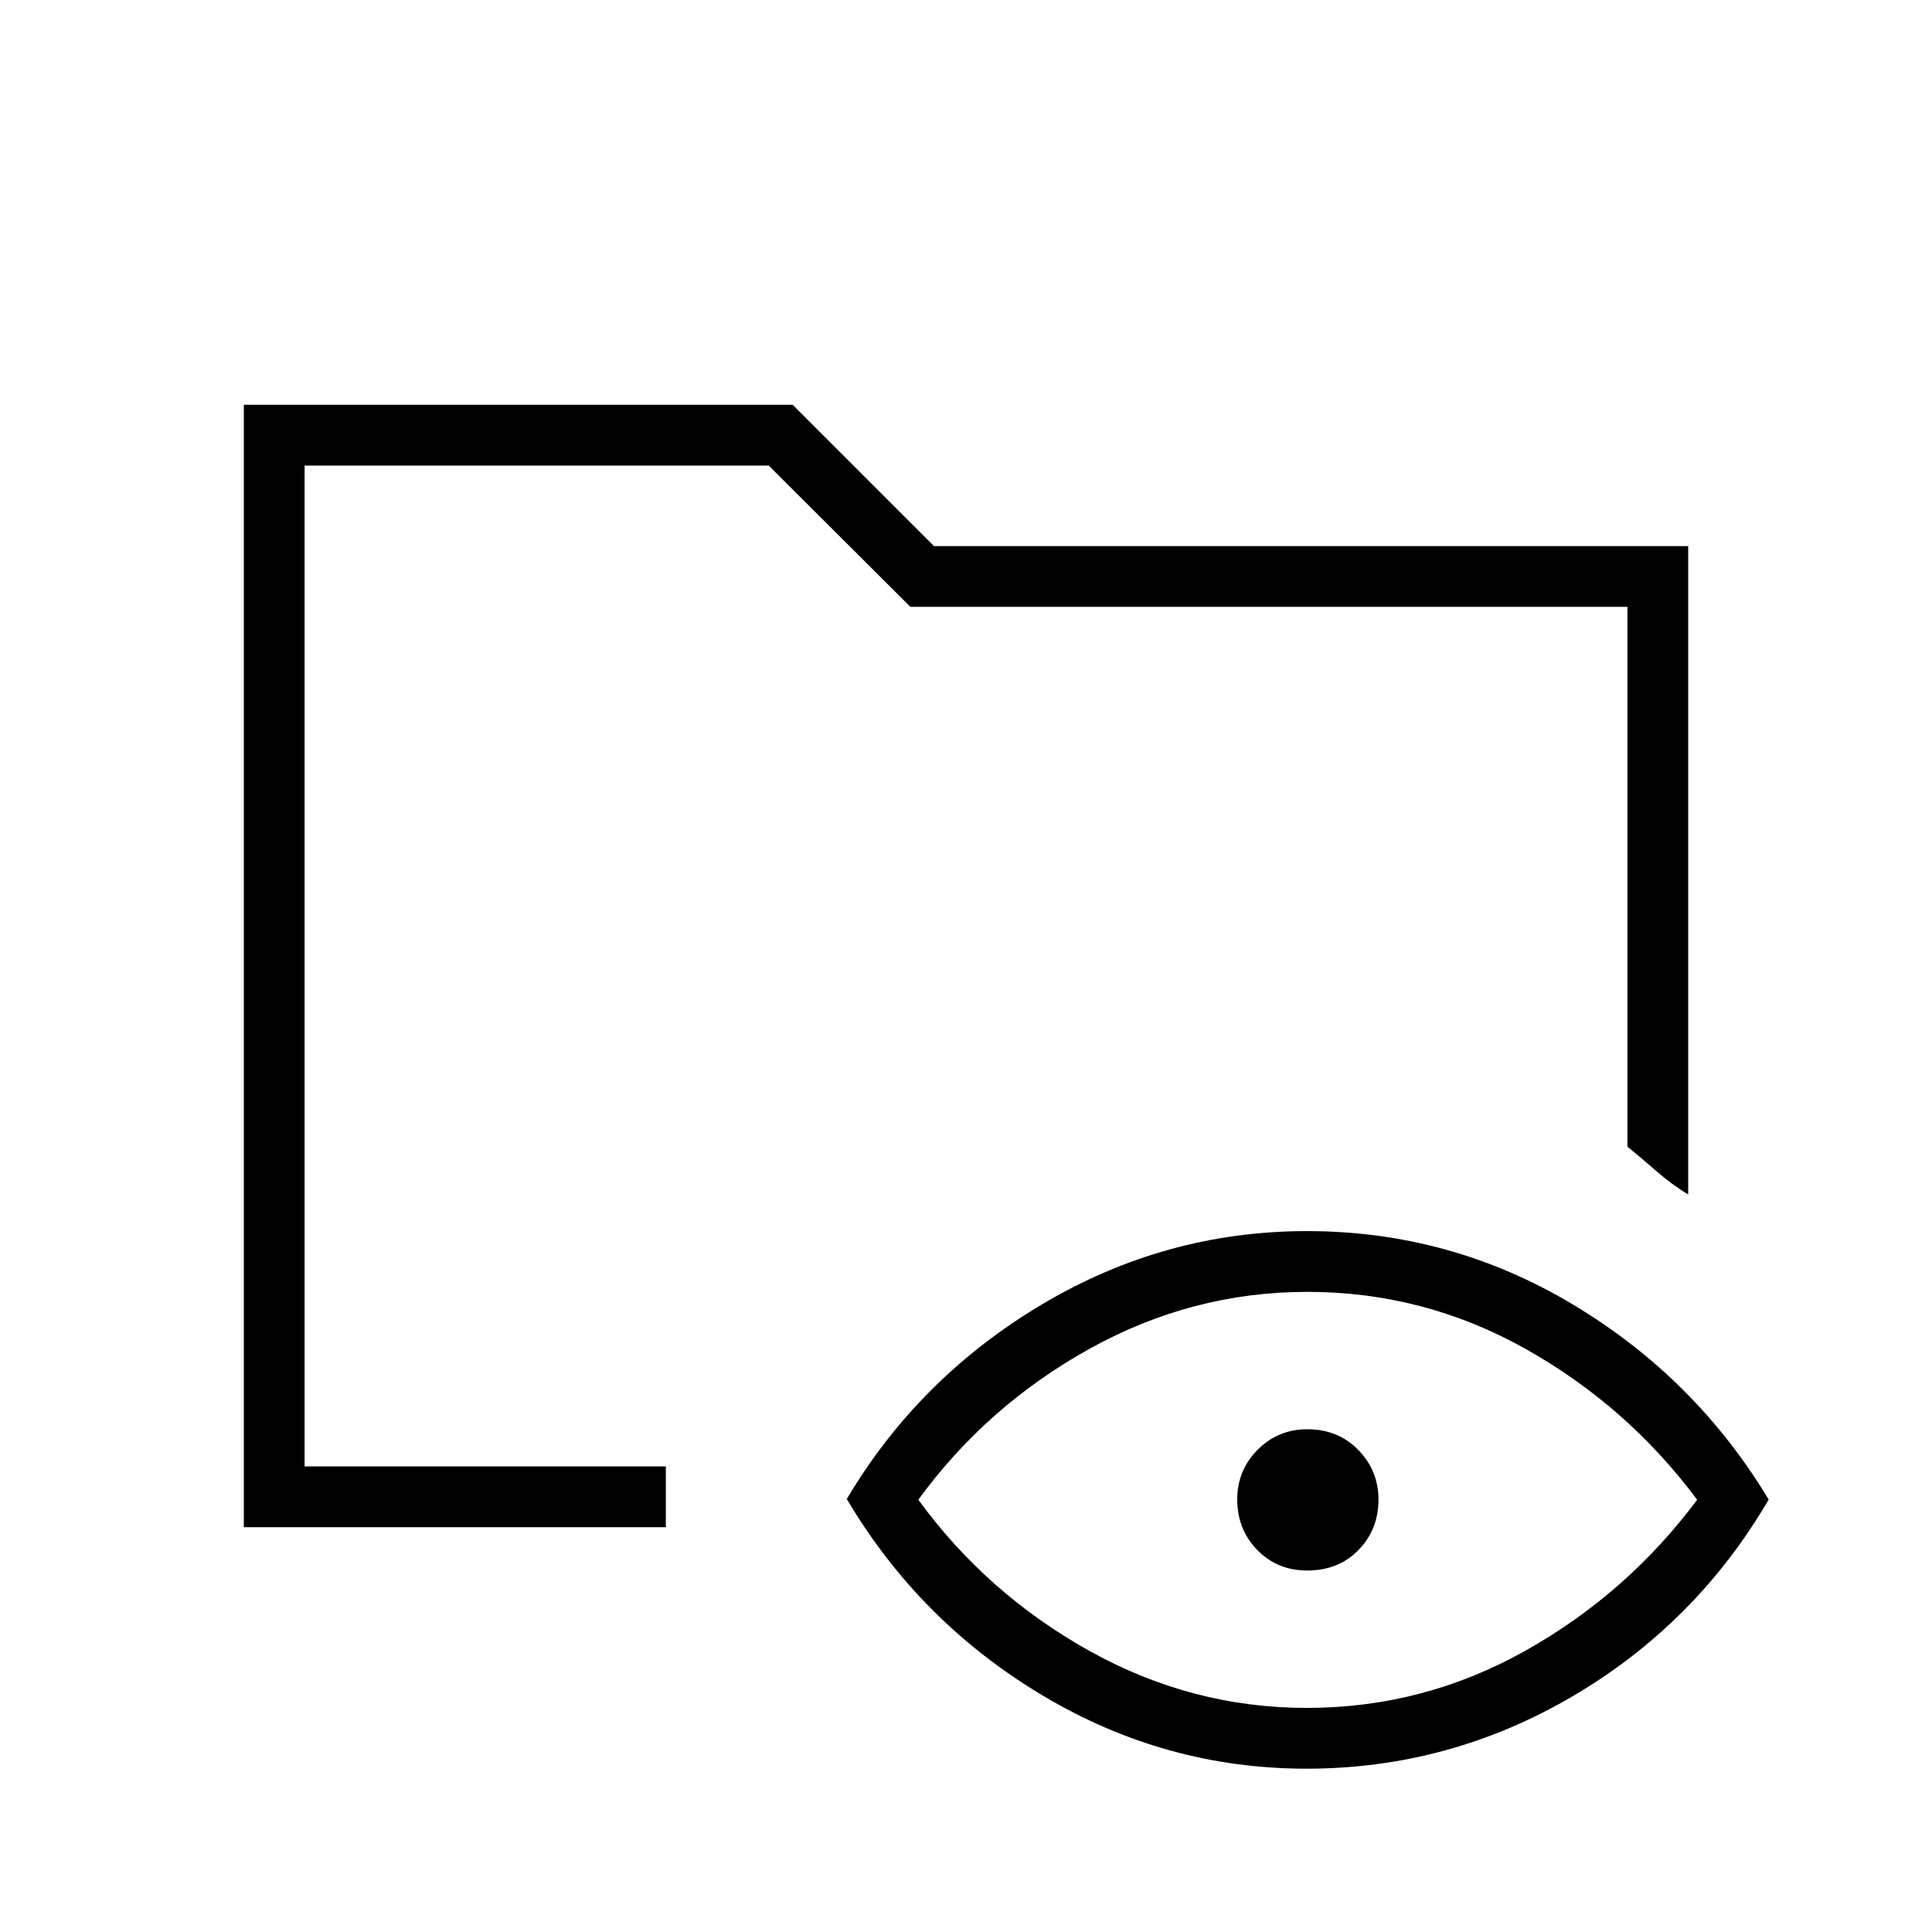 <svg xmlns="http://www.w3.org/2000/svg" height="48" viewBox="0 -960 960 960" width="48"><path d="M121.15-201.15v-557.7h272.73l70.2 70.2h374.77v322.19q-7.97-4.81-15.62-11.46-7.65-6.66-14.58-12.32v-268.22H452.38l-70.4-70.19H151.35v497.3h179.5v30.2h-209.7Zm528.01 120q-70.31 0-131.31-36.51-61.01-36.51-97.08-97.49 35.65-60.16 96.88-96.64 61.23-36.48 131.73-36.48 71.27 0 132.16 36.45 60.88 36.44 97.31 96.94-36.08 61.76-97.44 97.75-61.36 35.98-132.25 35.98Zm.15-30.2q58 0 108.61-28.4 50.62-28.4 85.39-75.04-34.77-46.64-85.28-74.96-50.5-28.33-108.5-28.33-57.22 0-108.22 28.33-51 28.32-85 74.96 34 46.64 84.89 75.04 50.89 28.4 108.11 28.4Zm.21-68.27q-14.83 0-24.79-10.2-9.96-10.21-9.96-25.2 0-14.36 10.12-24.58 10.12-10.21 24.69-10.21 15.34 0 25.36 10.3t10.02 24.66q0 14.81-9.92 25.02-9.92 10.21-25.52 10.21Zm-498.17-51.73v-497.3 339.8-45 202.5Z"/></svg>